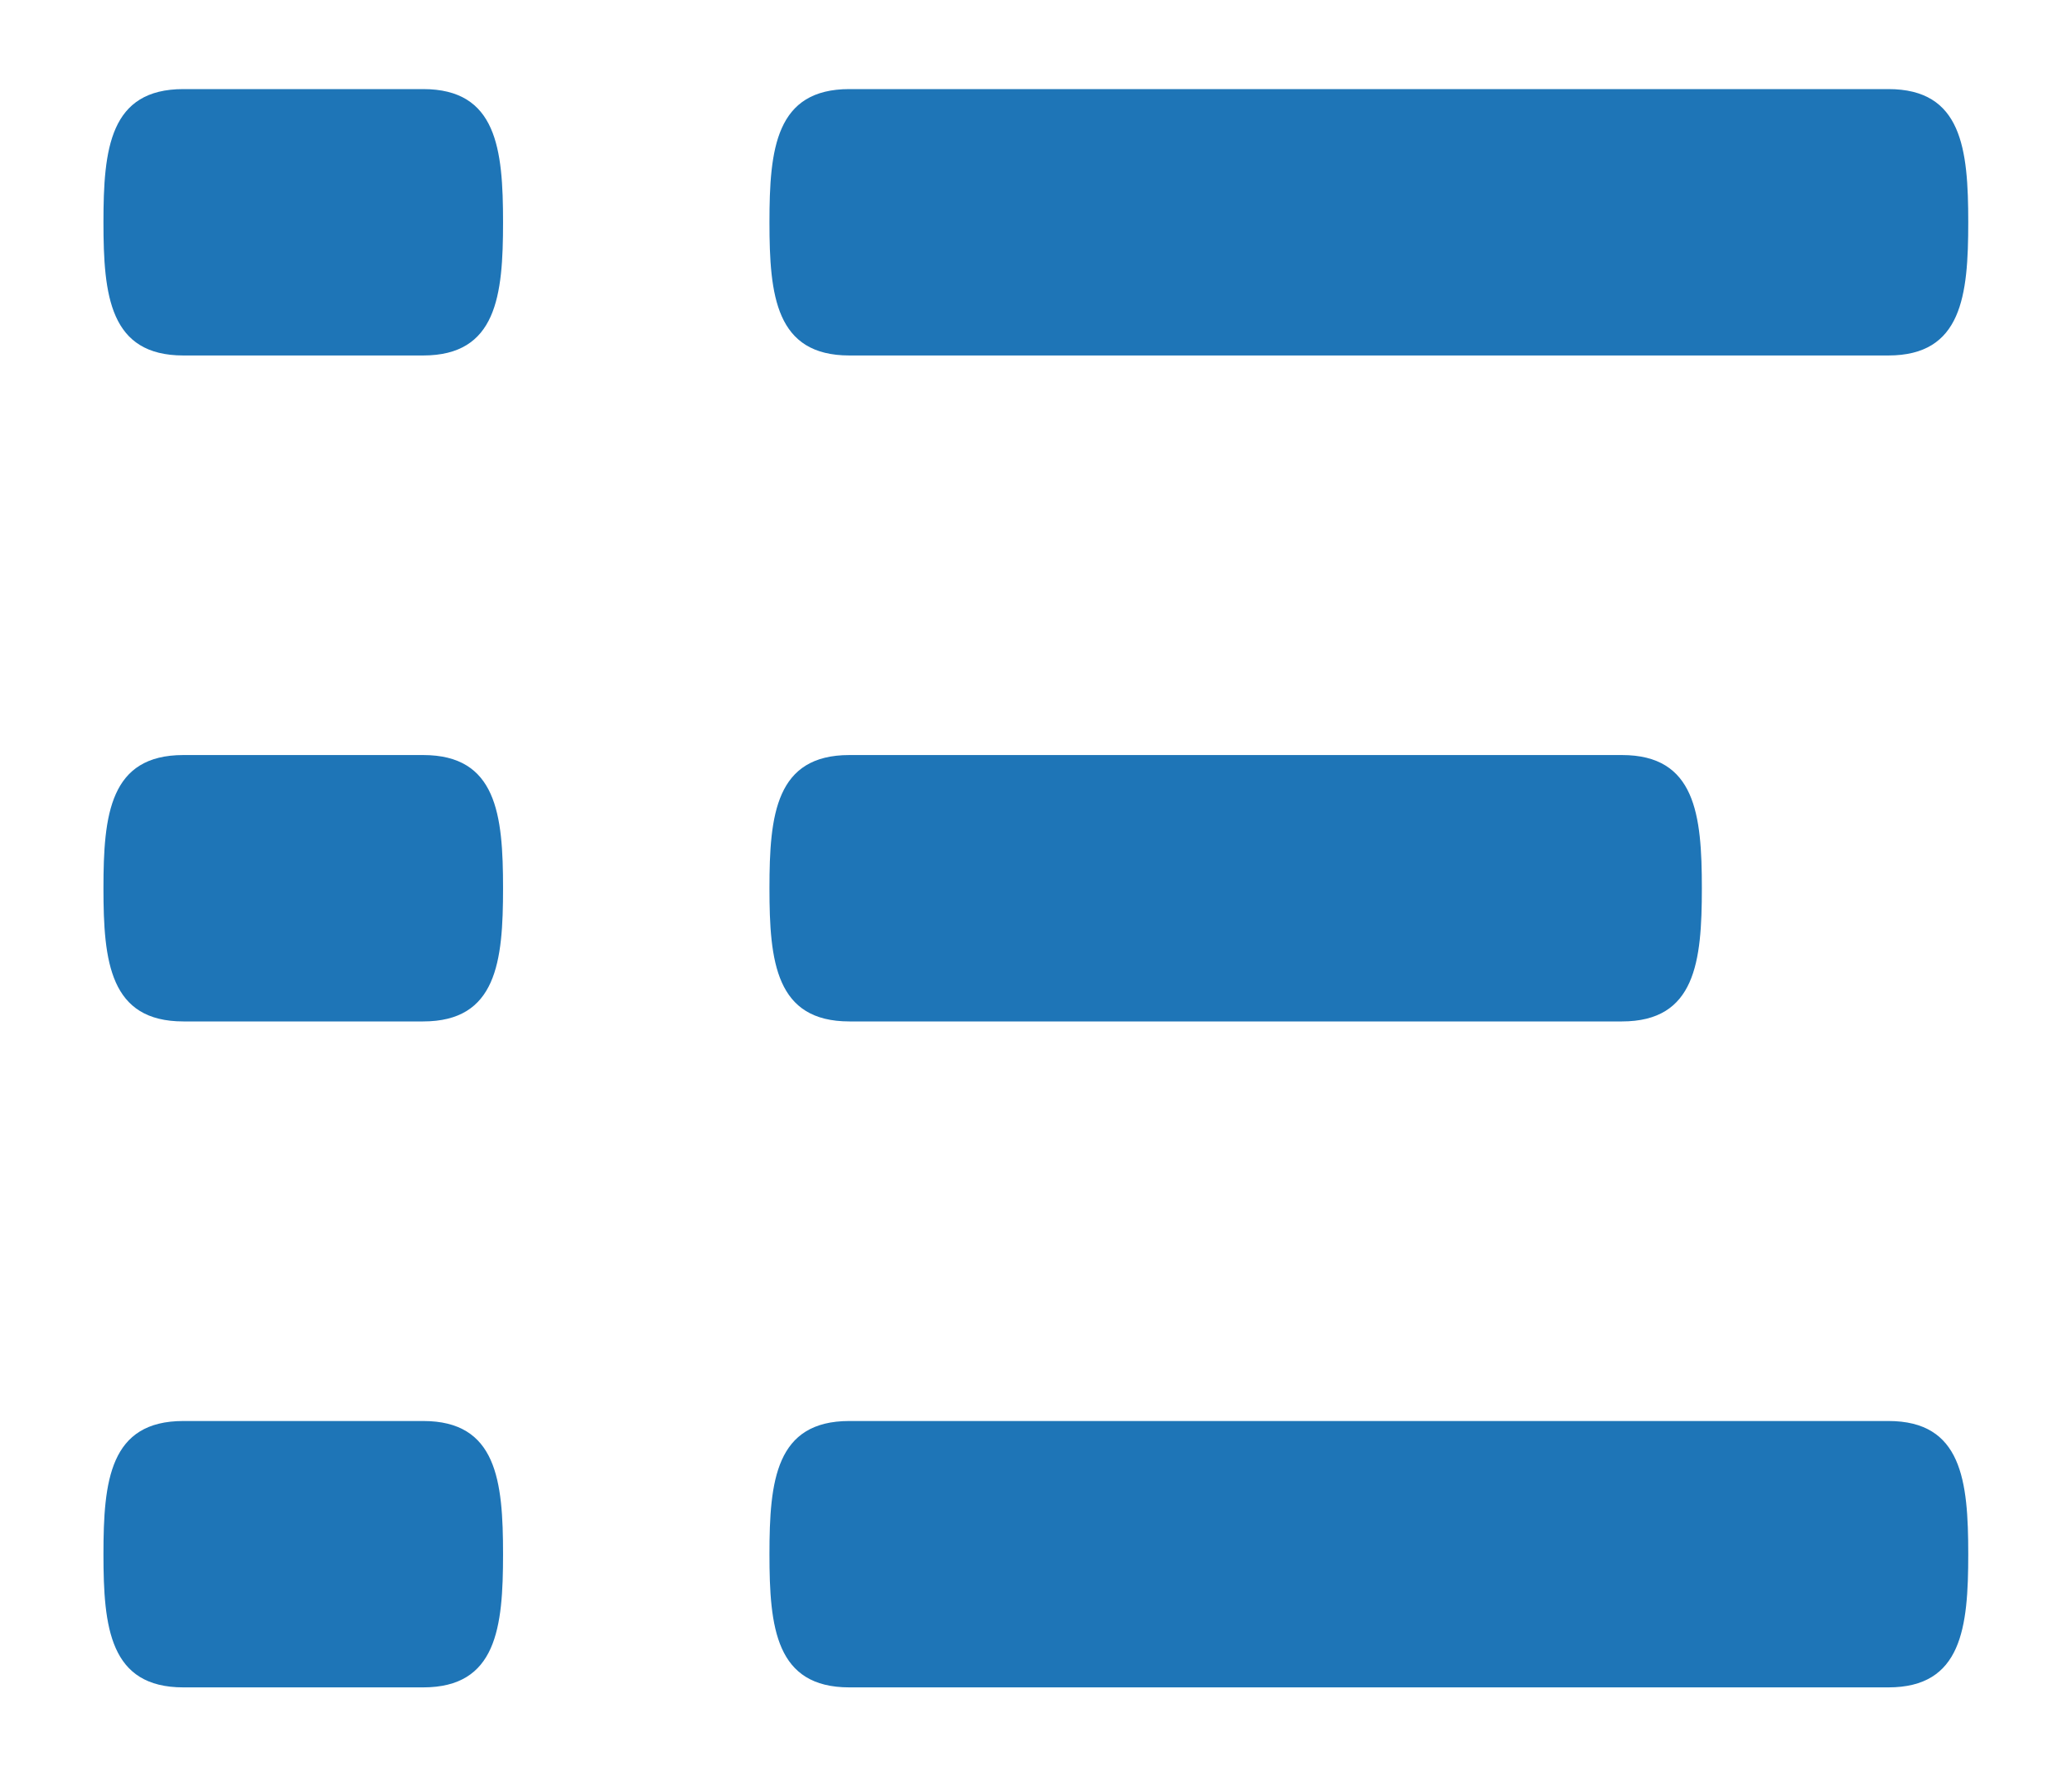 <svg width="14" height="12" viewBox="0 0 14 12" fill="none" xmlns="http://www.w3.org/2000/svg">
<path d="M10.959 5.102H5.739C5.242 5.102 5.199 5.504 5.199 6.002C5.199 6.499 5.242 6.902 5.739 6.902H10.959C11.456 6.902 11.499 6.499 11.499 6.002C11.499 5.504 11.456 5.102 10.959 5.102ZM12.759 9.602H5.739C5.242 9.602 5.199 10.004 5.199 10.502C5.199 10.999 5.242 11.402 5.739 11.402H12.759C13.256 11.402 13.299 10.999 13.299 10.502C13.299 10.004 13.256 9.602 12.759 9.602ZM5.739 2.402H12.759C13.256 2.402 13.299 1.999 13.299 1.502C13.299 1.004 13.256 0.602 12.759 0.602H5.739C5.242 0.602 5.199 1.004 5.199 1.502C5.199 1.999 5.242 2.402 5.739 2.402ZM2.859 5.102H1.239C0.742 5.102 0.699 5.504 0.699 6.002C0.699 6.499 0.742 6.902 1.239 6.902H2.859C3.356 6.902 3.399 6.499 3.399 6.002C3.399 5.504 3.356 5.102 2.859 5.102ZM2.859 9.602H1.239C0.742 9.602 0.699 10.004 0.699 10.502C0.699 10.999 0.742 11.402 1.239 11.402H2.859C3.356 11.402 3.399 10.999 3.399 10.502C3.399 10.004 3.356 9.602 2.859 9.602ZM2.859 0.602H1.239C0.742 0.602 0.699 1.004 0.699 1.502C0.699 1.999 0.742 2.402 1.239 2.402H2.859C3.356 2.402 3.399 1.999 3.399 1.502C3.399 1.004 3.356 0.602 2.859 0.602Z" fill="#1E75B7"/>
</svg>
